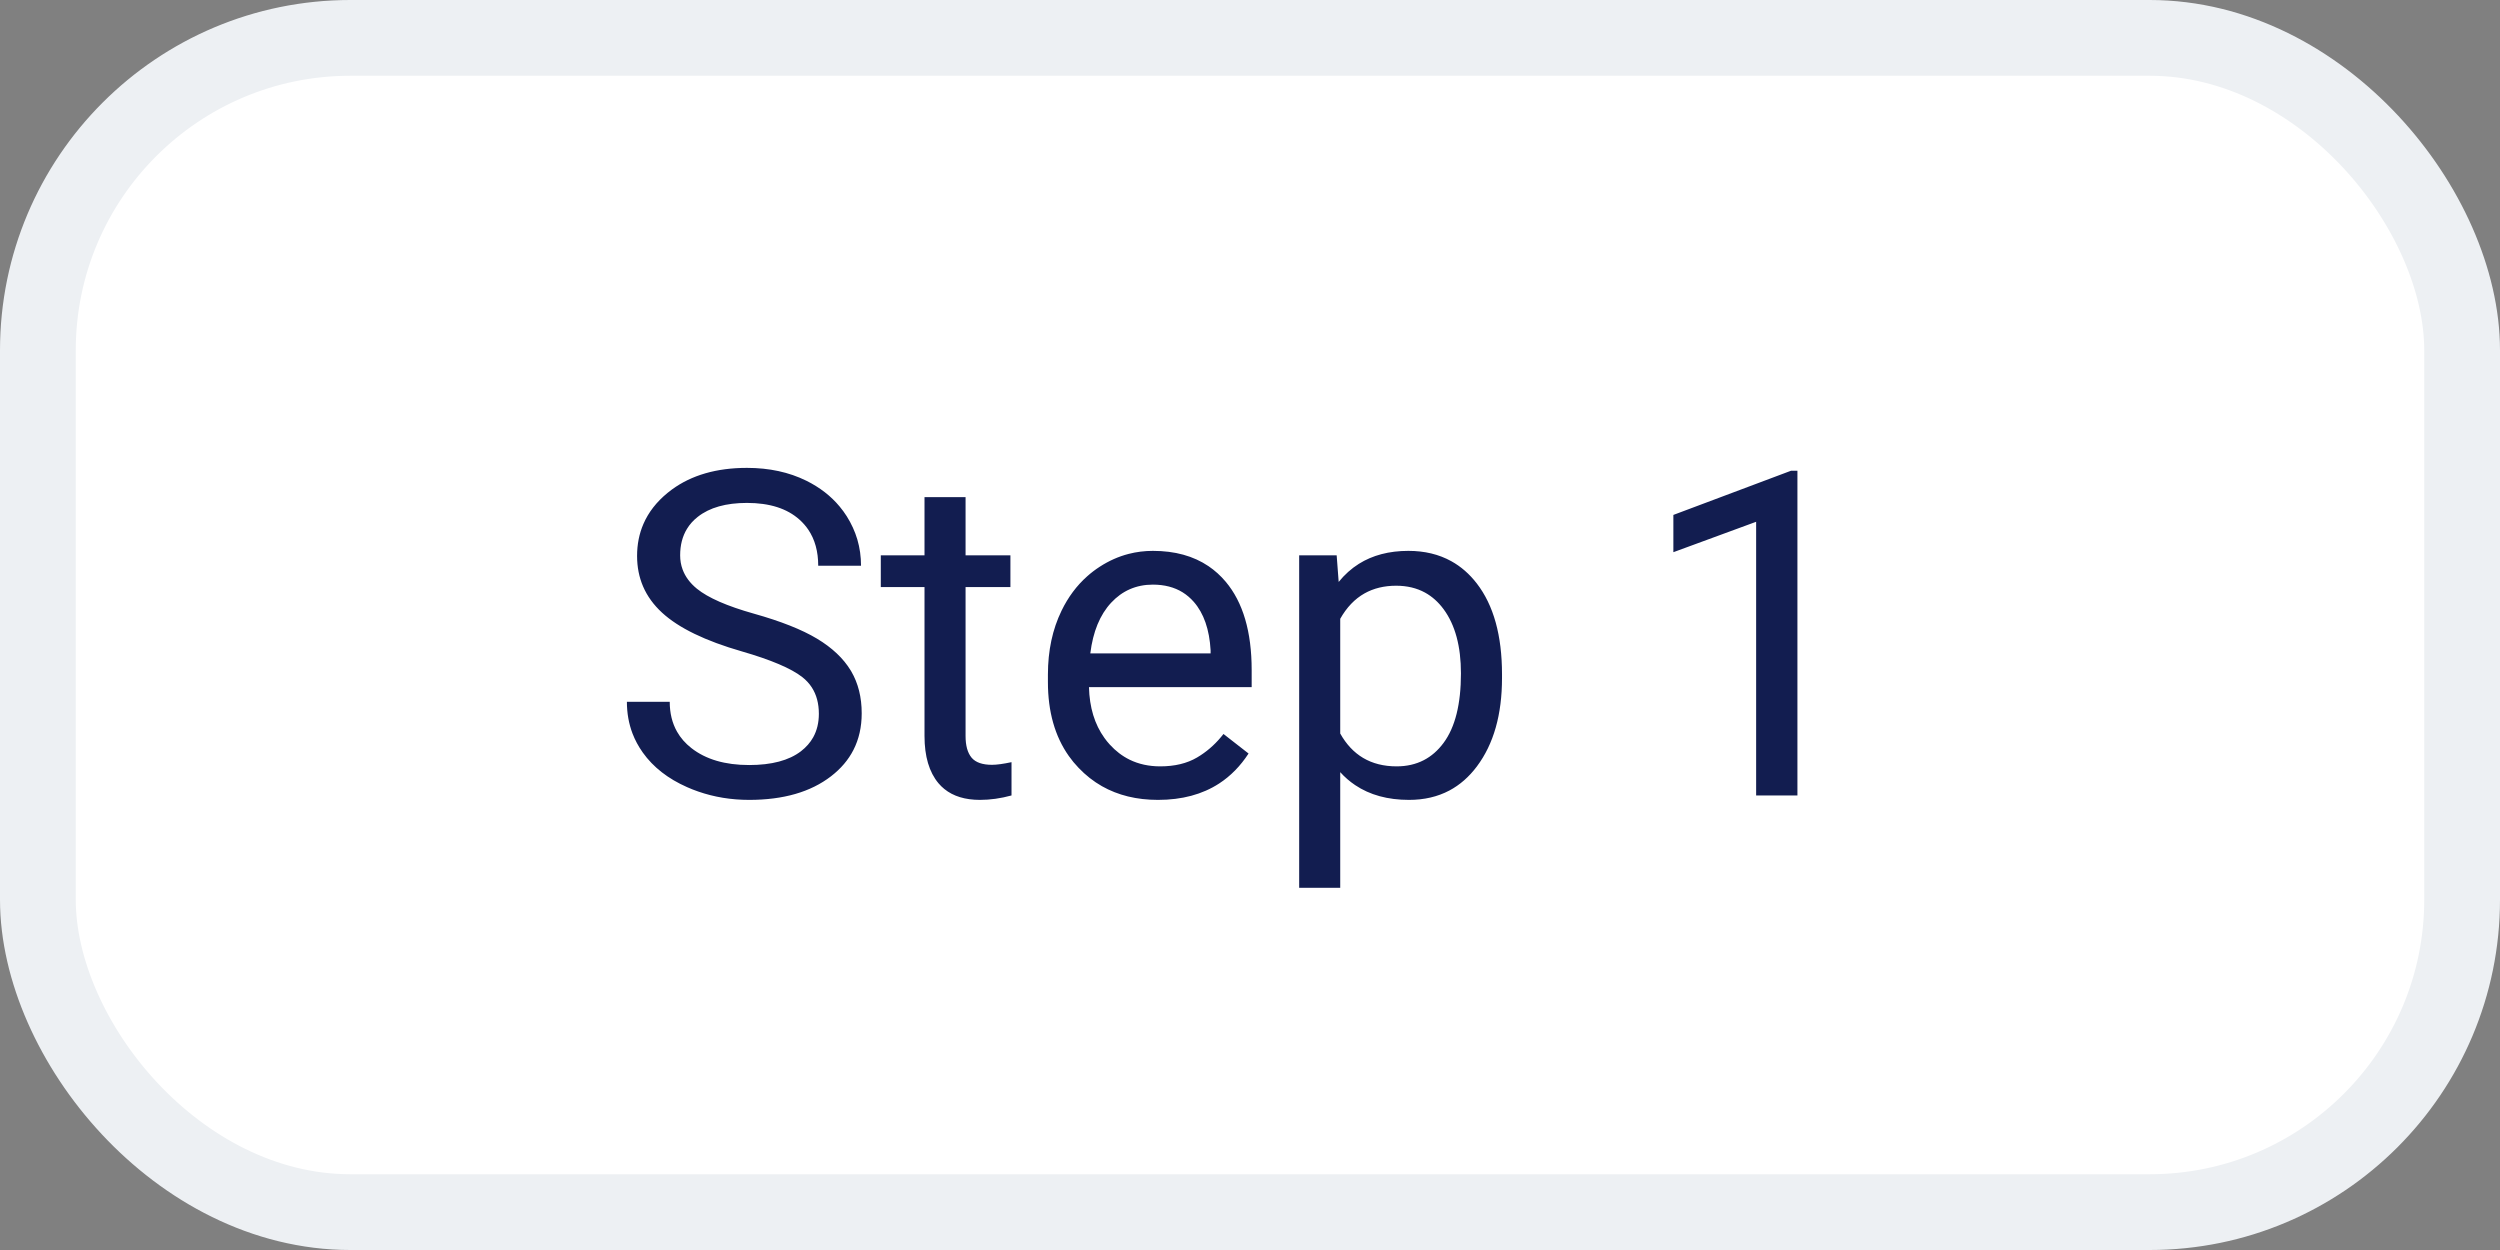 <svg width="66" height="33" viewBox="0 0 66 33" fill="none" xmlns="http://www.w3.org/2000/svg" xmlns:xlink="http://www.w3.org/1999/xlink">

	<rect x="0" y="0" width="66" height="33" fill="#808080" stroke="none"/>

	<defs/>
	<rect id="Label" rx="8.25" width="64" height="31" transform="translate(1 1)" fill="#FFFFFF" fill-opacity="1"/>
	<path id="Step 1" d="M17.479 16.175Q18.138 16.781 19.585 17.197Q20.739 17.531 21.179 17.874Q21.332 17.994 21.432 18.148Q21.618 18.436 21.618 18.844Q21.618 19.195 21.469 19.464Q21.352 19.674 21.144 19.834Q20.669 20.197 19.778 20.197Q18.823 20.197 18.252 19.749Q18.013 19.562 17.874 19.317Q17.681 18.977 17.681 18.527L16.55 18.527Q16.55 18.975 16.699 19.366Q16.798 19.624 16.963 19.857Q16.967 19.863 16.971 19.869Q17.384 20.447 18.138 20.78Q18.283 20.845 18.432 20.896Q19.067 21.117 19.778 21.117Q21.132 21.117 21.94 20.493Q22.329 20.193 22.531 19.798Q22.749 19.371 22.749 18.832Q22.749 18.196 22.472 17.722Q22.465 17.712 22.459 17.701Q22.169 17.221 21.568 16.86Q20.968 16.5 19.904 16.201Q18.841 15.902 18.398 15.542Q18.124 15.318 18.02 15.032Q17.956 14.858 17.956 14.66Q17.956 14.256 18.136 13.962Q18.245 13.782 18.422 13.644Q18.888 13.277 19.72 13.277Q20.616 13.277 21.108 13.72Q21.242 13.84 21.34 13.985Q21.601 14.373 21.601 14.935L22.731 14.935Q22.731 14.575 22.634 14.243Q22.539 13.923 22.354 13.629Q22.268 13.494 22.167 13.373Q21.82 12.955 21.287 12.691Q20.599 12.352 19.72 12.352Q18.518 12.352 17.736 12.925Q17.679 12.966 17.625 13.011Q17.187 13.369 16.987 13.831Q16.819 14.218 16.819 14.678Q16.819 15.115 16.978 15.484Q17.143 15.866 17.479 16.175ZM46.362 21L47.452 21L47.452 12.428L47.282 12.428L44.177 13.594L44.177 14.578L46.362 13.775L46.362 21ZM25.491 14.66L25.491 13.125L24.407 13.125L24.407 14.66L23.253 14.66L23.253 15.498L24.407 15.498L24.407 19.43Q24.407 20.238 24.776 20.678Q24.847 20.762 24.93 20.829Q25.284 21.117 25.872 21.117Q26.276 21.117 26.704 21L26.704 20.121Q26.376 20.191 26.189 20.191Q25.812 20.191 25.653 20.006Q25.651 20.003 25.649 20.001Q25.491 19.811 25.491 19.43L25.491 15.498L26.675 15.498L26.675 14.66L25.491 14.66ZM29.092 20.756Q29.729 21.117 30.571 21.117Q31.52 21.117 32.186 20.684Q32.639 20.389 32.962 19.893L32.3 19.377Q32.037 19.717 31.697 19.939Q31.65 19.97 31.602 19.998Q31.204 20.232 30.63 20.232Q30.181 20.232 29.82 20.055Q29.53 19.912 29.297 19.655Q29.221 19.572 29.157 19.482Q28.769 18.943 28.749 18.141L33.044 18.141L33.044 17.689Q33.044 16.172 32.358 15.357Q32.156 15.117 31.905 14.947Q31.307 14.543 30.436 14.543Q30.106 14.543 29.796 14.623Q29.397 14.726 29.033 14.962Q28.856 15.076 28.701 15.215Q28.287 15.583 28.025 16.122Q27.665 16.863 27.665 17.807L27.665 18.006Q27.665 19.178 28.217 19.959Q28.333 20.124 28.474 20.27Q28.754 20.564 29.092 20.756ZM38.991 20.232Q39.653 19.348 39.653 17.9L39.653 17.801Q39.653 16.266 38.988 15.404Q38.697 15.027 38.315 14.816Q37.823 14.543 37.181 14.543Q36.419 14.543 35.873 14.886Q35.575 15.074 35.341 15.363L35.288 14.66L34.298 14.66L34.298 23.438L35.382 23.438L35.382 20.385Q35.561 20.583 35.776 20.727Q36.356 21.117 37.198 21.117Q37.796 21.117 38.263 20.87Q38.679 20.649 38.991 20.232ZM29.824 15.557Q30.103 15.434 30.436 15.434Q30.892 15.434 31.221 15.637Q31.383 15.738 31.515 15.888Q31.913 16.342 31.96 17.168L31.96 17.25L28.784 17.25Q28.89 16.389 29.335 15.911Q29.554 15.676 29.824 15.557ZM38.112 16.084Q38.569 16.705 38.569 17.777Q38.569 18.996 38.109 19.614Q37.886 19.915 37.587 20.069Q37.271 20.232 36.87 20.232Q36.362 20.232 35.986 20.009Q35.621 19.792 35.382 19.365L35.382 16.336Q35.637 15.884 36.023 15.666Q36.384 15.463 36.858 15.463Q37.289 15.463 37.62 15.644Q37.902 15.799 38.112 16.084Z" fill="#121D50" fill-opacity="1" fill-rule="evenodd"/>
	<rect id="Label" rx="8.25" width="64" height="31" transform="translate(1 1)" stroke="#EDF0F3" stroke-opacity="1" stroke-width="2"/>
</svg>
